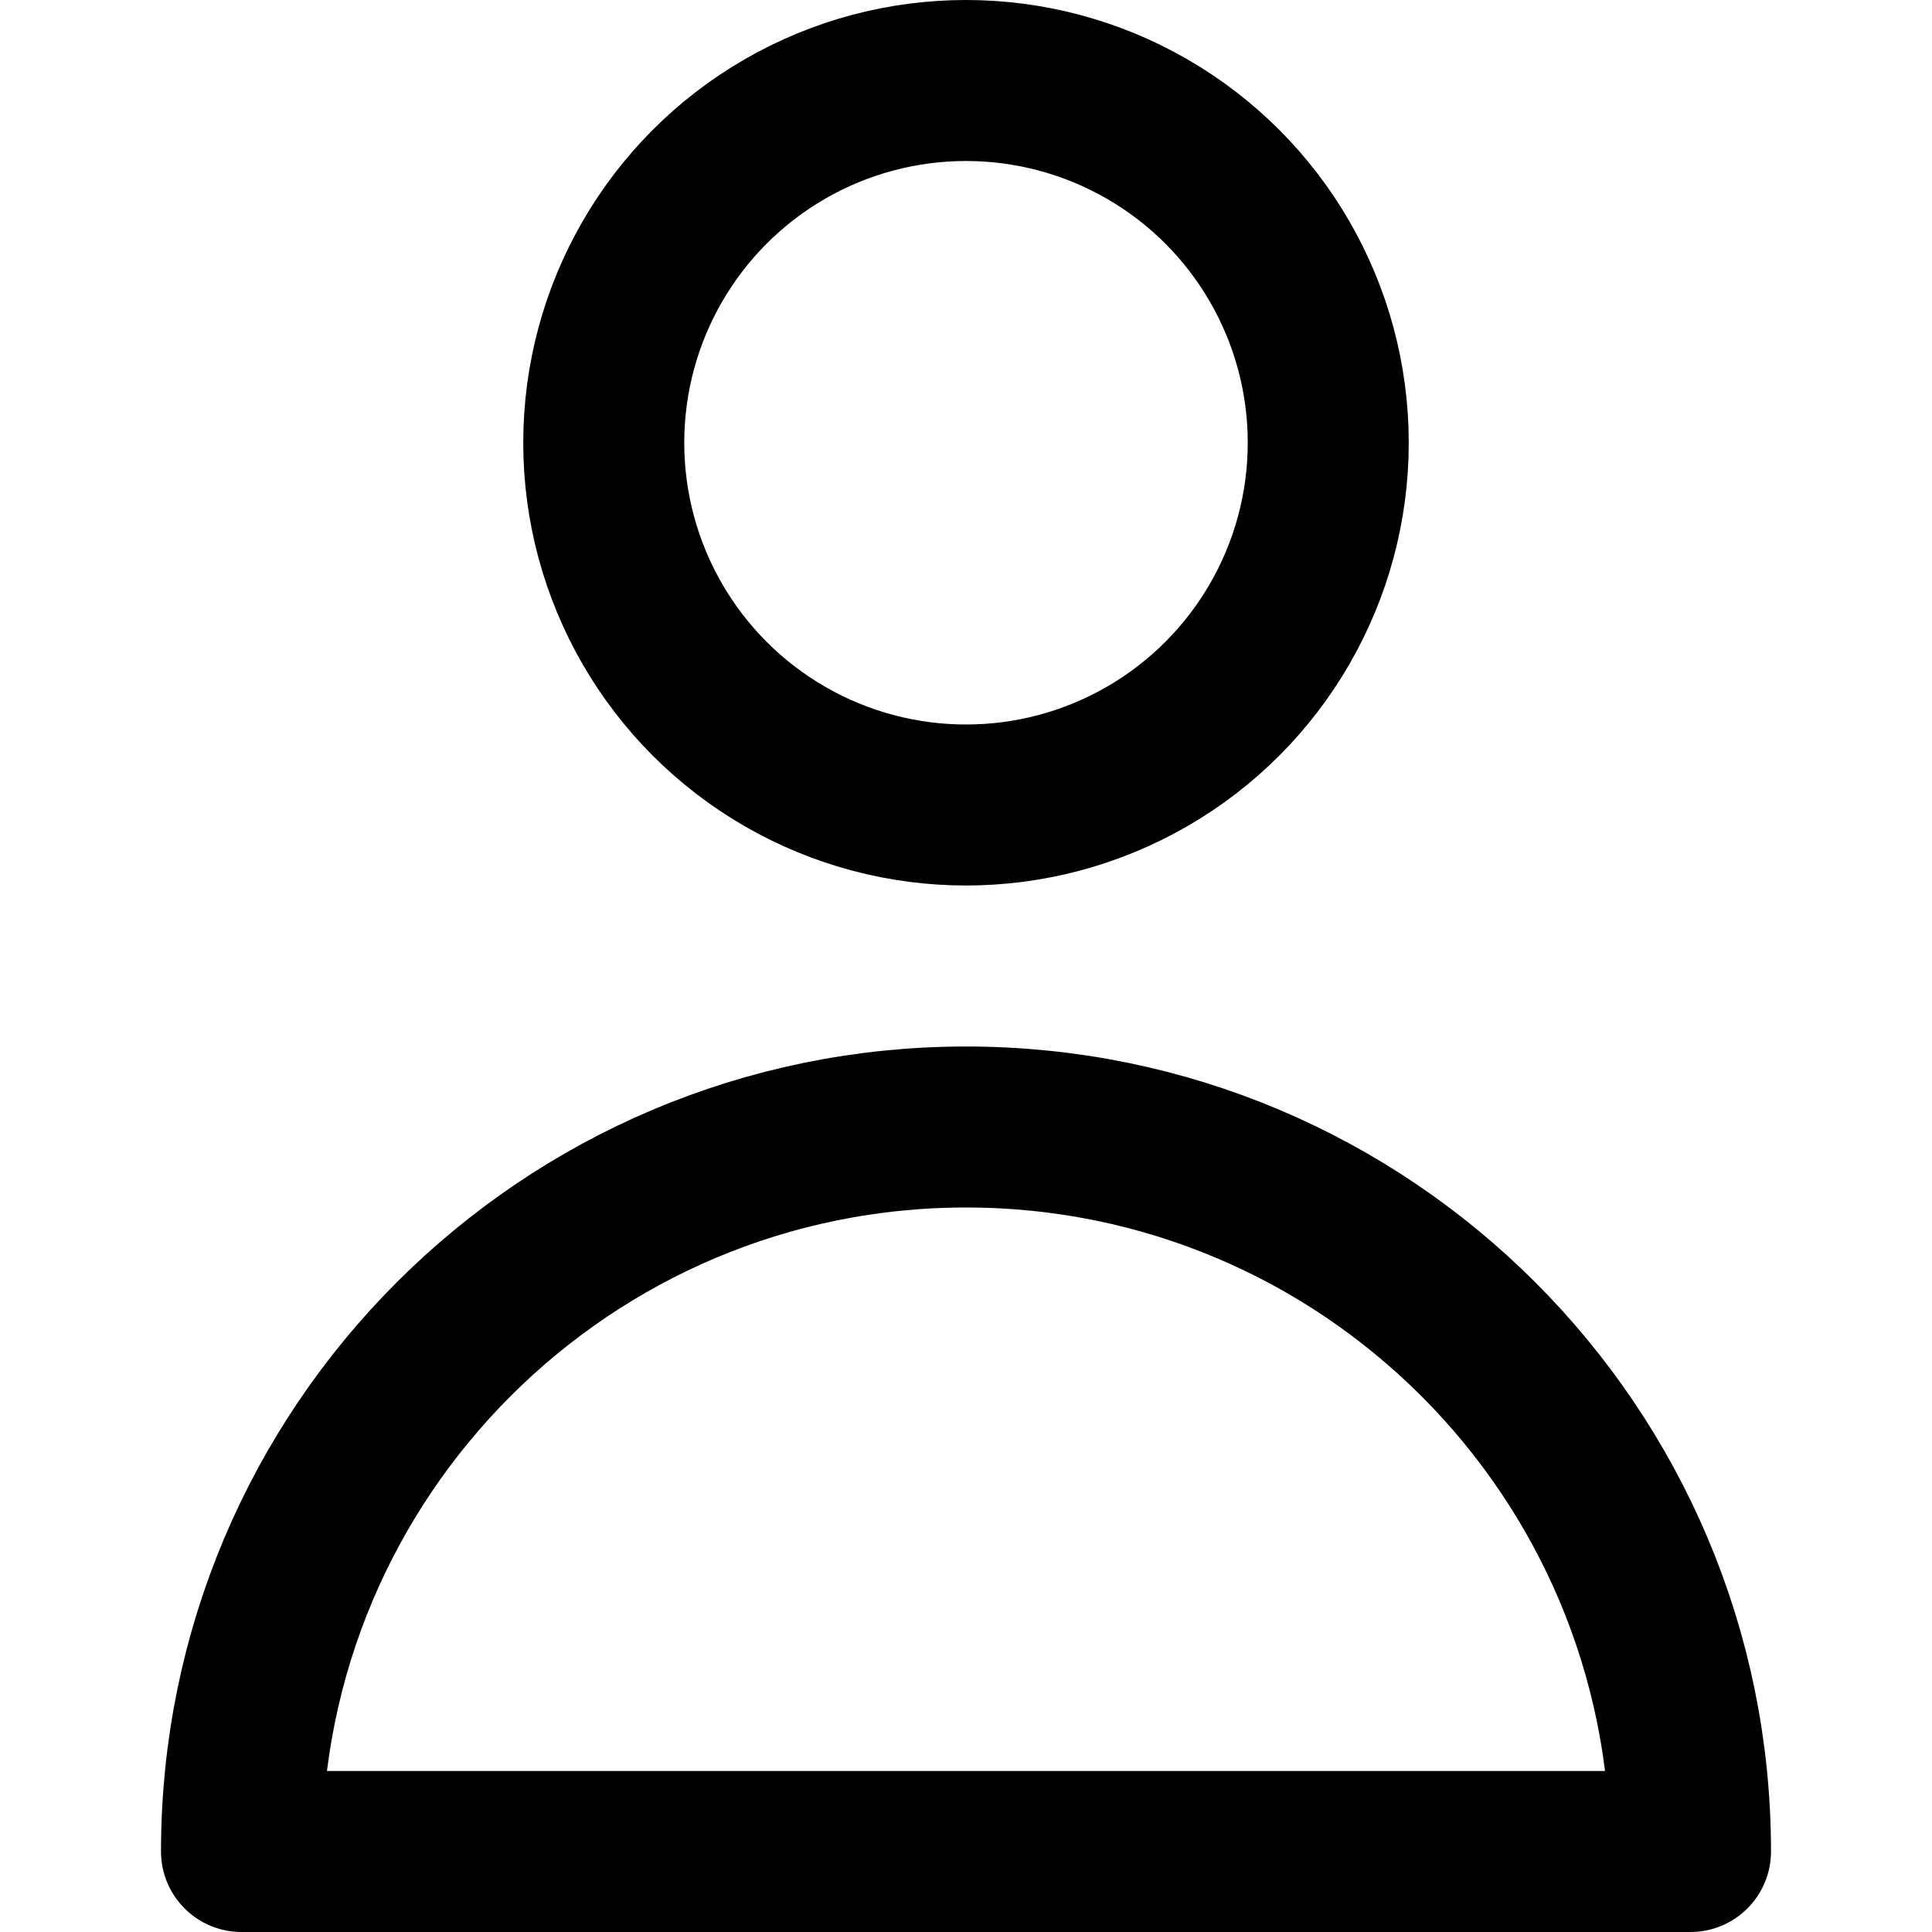 <svg focusable="false" xmlns="http://www.w3.org/2000/svg" viewBox="0 0 24 24">
    <title>About</title>
    <g stroke-linecap="round" stroke-linejoin="round" stroke-width="2" fill="none" stroke="currentColor">
        <circle cx="12" cy="5.5" r="4.5"></circle>
        <path d="M12,14c-4.971,0-9,4.029-9,9H21c0-4.971-4.029-9-9-9Z"></path>
    </g>
</svg>